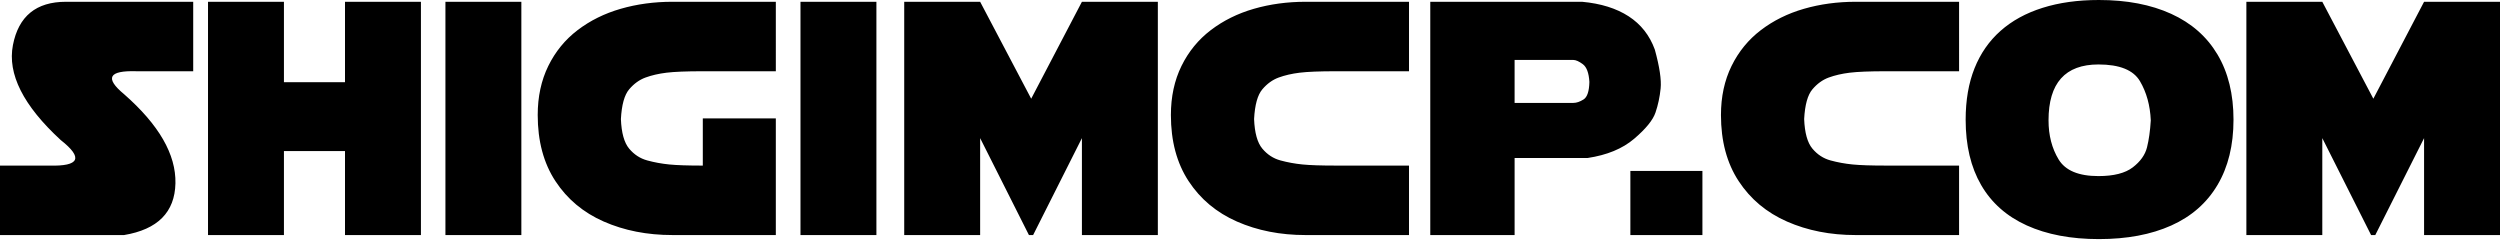 <svg xmlns="http://www.w3.org/2000/svg" viewBox="0 0 800 80" enable-background="new 0 0 800 80"><g><path d="M61.827 22.797H43.63c-8.857-.276-10.167 2.17-3.93 7.34 11.167 9.79 16.647 19.3 16.44 28.536-.207 9.236-5.686 14.75-16.44 16.542H0V52.987h15.715c9.753.276 10.993-2.447 3.722-8.168C7.444 33.79 2.343 23.66 4.137 14.422 5.926 5.187 11.58.57 21.09.57h40.736v22.227zM110.4 26.312V.57h24.297v74.646H110.4V48.334H90.86v26.88H66.564V.57H90.86v25.743h19.54zM142.538.57h24.296v74.646h-24.296V.57zM224.898 52.987V37.892h23.366v37.323H215.18c-8.1 0-15.423-1.44-21.97-4.316-6.548-2.878-11.71-7.195-15.482-12.95-3.774-5.755-5.66-12.803-5.66-21.143 0-5.86 1.127-11.088 3.385-15.69 2.257-4.6 5.384-8.425 9.383-11.475 3.998-3.05 8.59-5.325 13.777-6.824 5.186-1.5 10.71-2.25 16.568-2.25h33.085V22.8H224.9c-5.24 0-9.117.155-11.632.465-2.516.31-4.756.827-6.72 1.55-1.964.725-3.705 1.983-5.22 3.775-1.518 1.792-2.397 4.963-2.637 9.512.173 4.412 1.052 7.565 2.637 9.46 1.585 1.896 3.515 3.153 5.79 3.774 2.275.62 4.618 1.05 7.03 1.292 2.41.24 5.995.36 10.75.36zM256.154.57h24.296v74.646h-24.296V.57zM289.35 75.215V.57h24.296l16.335 31.016L346.214.57h24.296v74.646h-24.297V44.2L330.6 75.215h-1.343L313.645 44.2v31.016H289.35zM427.515 52.987h23.366v22.23h-33.083c-8.1 0-15.423-1.44-21.97-4.317-6.548-2.877-11.71-7.194-15.482-12.95-3.774-5.754-5.66-12.802-5.66-21.142 0-5.86 1.128-11.088 3.385-15.69 2.257-4.6 5.384-8.425 9.383-11.475 3.998-3.05 8.59-5.325 13.777-6.824 5.186-1.5 10.71-2.25 16.568-2.25h33.084V22.8h-23.366c-5.24 0-9.116.154-11.63.464-2.517.31-4.757.827-6.72 1.55-1.965.725-3.706 1.983-5.222 3.775-1.517 1.79-2.396 4.962-2.636 9.51.172 4.413 1.05 7.566 2.636 9.46 1.585 1.897 3.515 3.154 5.79 3.775 2.275.62 4.618 1.05 7.03 1.292 2.41.24 5.995.36 10.75.36zM457.688 75.215V.57h48.593c5.998.55 10.96 2.1 14.89 4.65 3.928 2.552 6.72 6.1 8.374 10.65 1.516 5.514 2.136 9.65 1.86 12.407-.275 2.757-.826 5.342-1.653 7.754-.826 2.414-3.1 5.205-6.823 8.375-3.722 3.17-8.685 5.22-14.888 6.152h-23.367v24.658h-26.985zm26.984-56.036v13.75h18.817c.998 0 2.084-.37 3.256-1.11 1.17-.742 1.792-2.612 1.86-5.61-.172-2.86-.87-4.747-2.093-5.66-1.224-.914-2.25-1.37-3.076-1.37h-18.765zM521.717 75.215V54.693h23.056v20.523h-23.056zM603.538 52.987h23.366v22.23H593.82c-8.1 0-15.423-1.44-21.97-4.317-6.55-2.877-11.71-7.194-15.482-12.95-3.774-5.754-5.66-12.802-5.66-21.142 0-5.86 1.127-11.088 3.385-15.69 2.257-4.6 5.385-8.425 9.383-11.475 3.997-3.05 8.59-5.325 13.777-6.824 5.186-1.5 10.71-2.25 16.568-2.25h33.085V22.8H603.54c-5.24 0-9.117.154-11.632.464-2.516.31-4.756.827-6.72 1.55-1.964.725-3.705 1.983-5.22 3.775-1.518 1.79-2.397 4.962-2.637 9.51.173 4.413 1.05 7.566 2.637 9.46 1.585 1.897 3.515 3.154 5.79 3.775 2.275.62 4.617 1.05 7.03 1.292 2.41.24 5.996.36 10.75.36zM714.72 38.306c0 8.168-1.707 15.13-5.12 20.885-3.41 5.757-8.348 10.08-14.81 12.976-6.46 2.895-14.173 4.342-23.132 4.342-8.96 0-16.655-1.456-23.082-4.368-6.428-2.912-11.295-7.22-14.604-12.924-3.308-5.703-4.963-12.673-4.963-20.91 0-6.237.946-11.726 2.842-16.465 1.895-4.737 4.67-8.727 8.323-11.966 3.653-3.24 8.133-5.695 13.44-7.366C658.924.836 664.938 0 671.658 0c8.926 0 16.628 1.473 23.107 4.42 6.478 2.947 11.424 7.29 14.836 13.027 3.413 5.738 5.12 12.69 5.12 20.86zm-59.19.206c0 4.79 1.075 8.96 3.23 12.51 2.154 3.55 6.4 5.325 12.743 5.325 4.893 0 8.555-.93 10.985-2.792s3.945-3.99 4.55-6.384c.602-2.394 1.007-5.28 1.214-8.658-.207-4.79-1.362-8.97-3.464-12.536-2.103-3.567-6.53-5.35-13.285-5.35-10.65 0-15.974 5.963-15.974 17.886zM718.84 75.215V.57h24.296l16.335 31.016L775.704.57H800v74.646h-24.296V44.2l-15.612 31.016h-1.344L743.136 44.2v31.016H718.84z"/></g></svg>